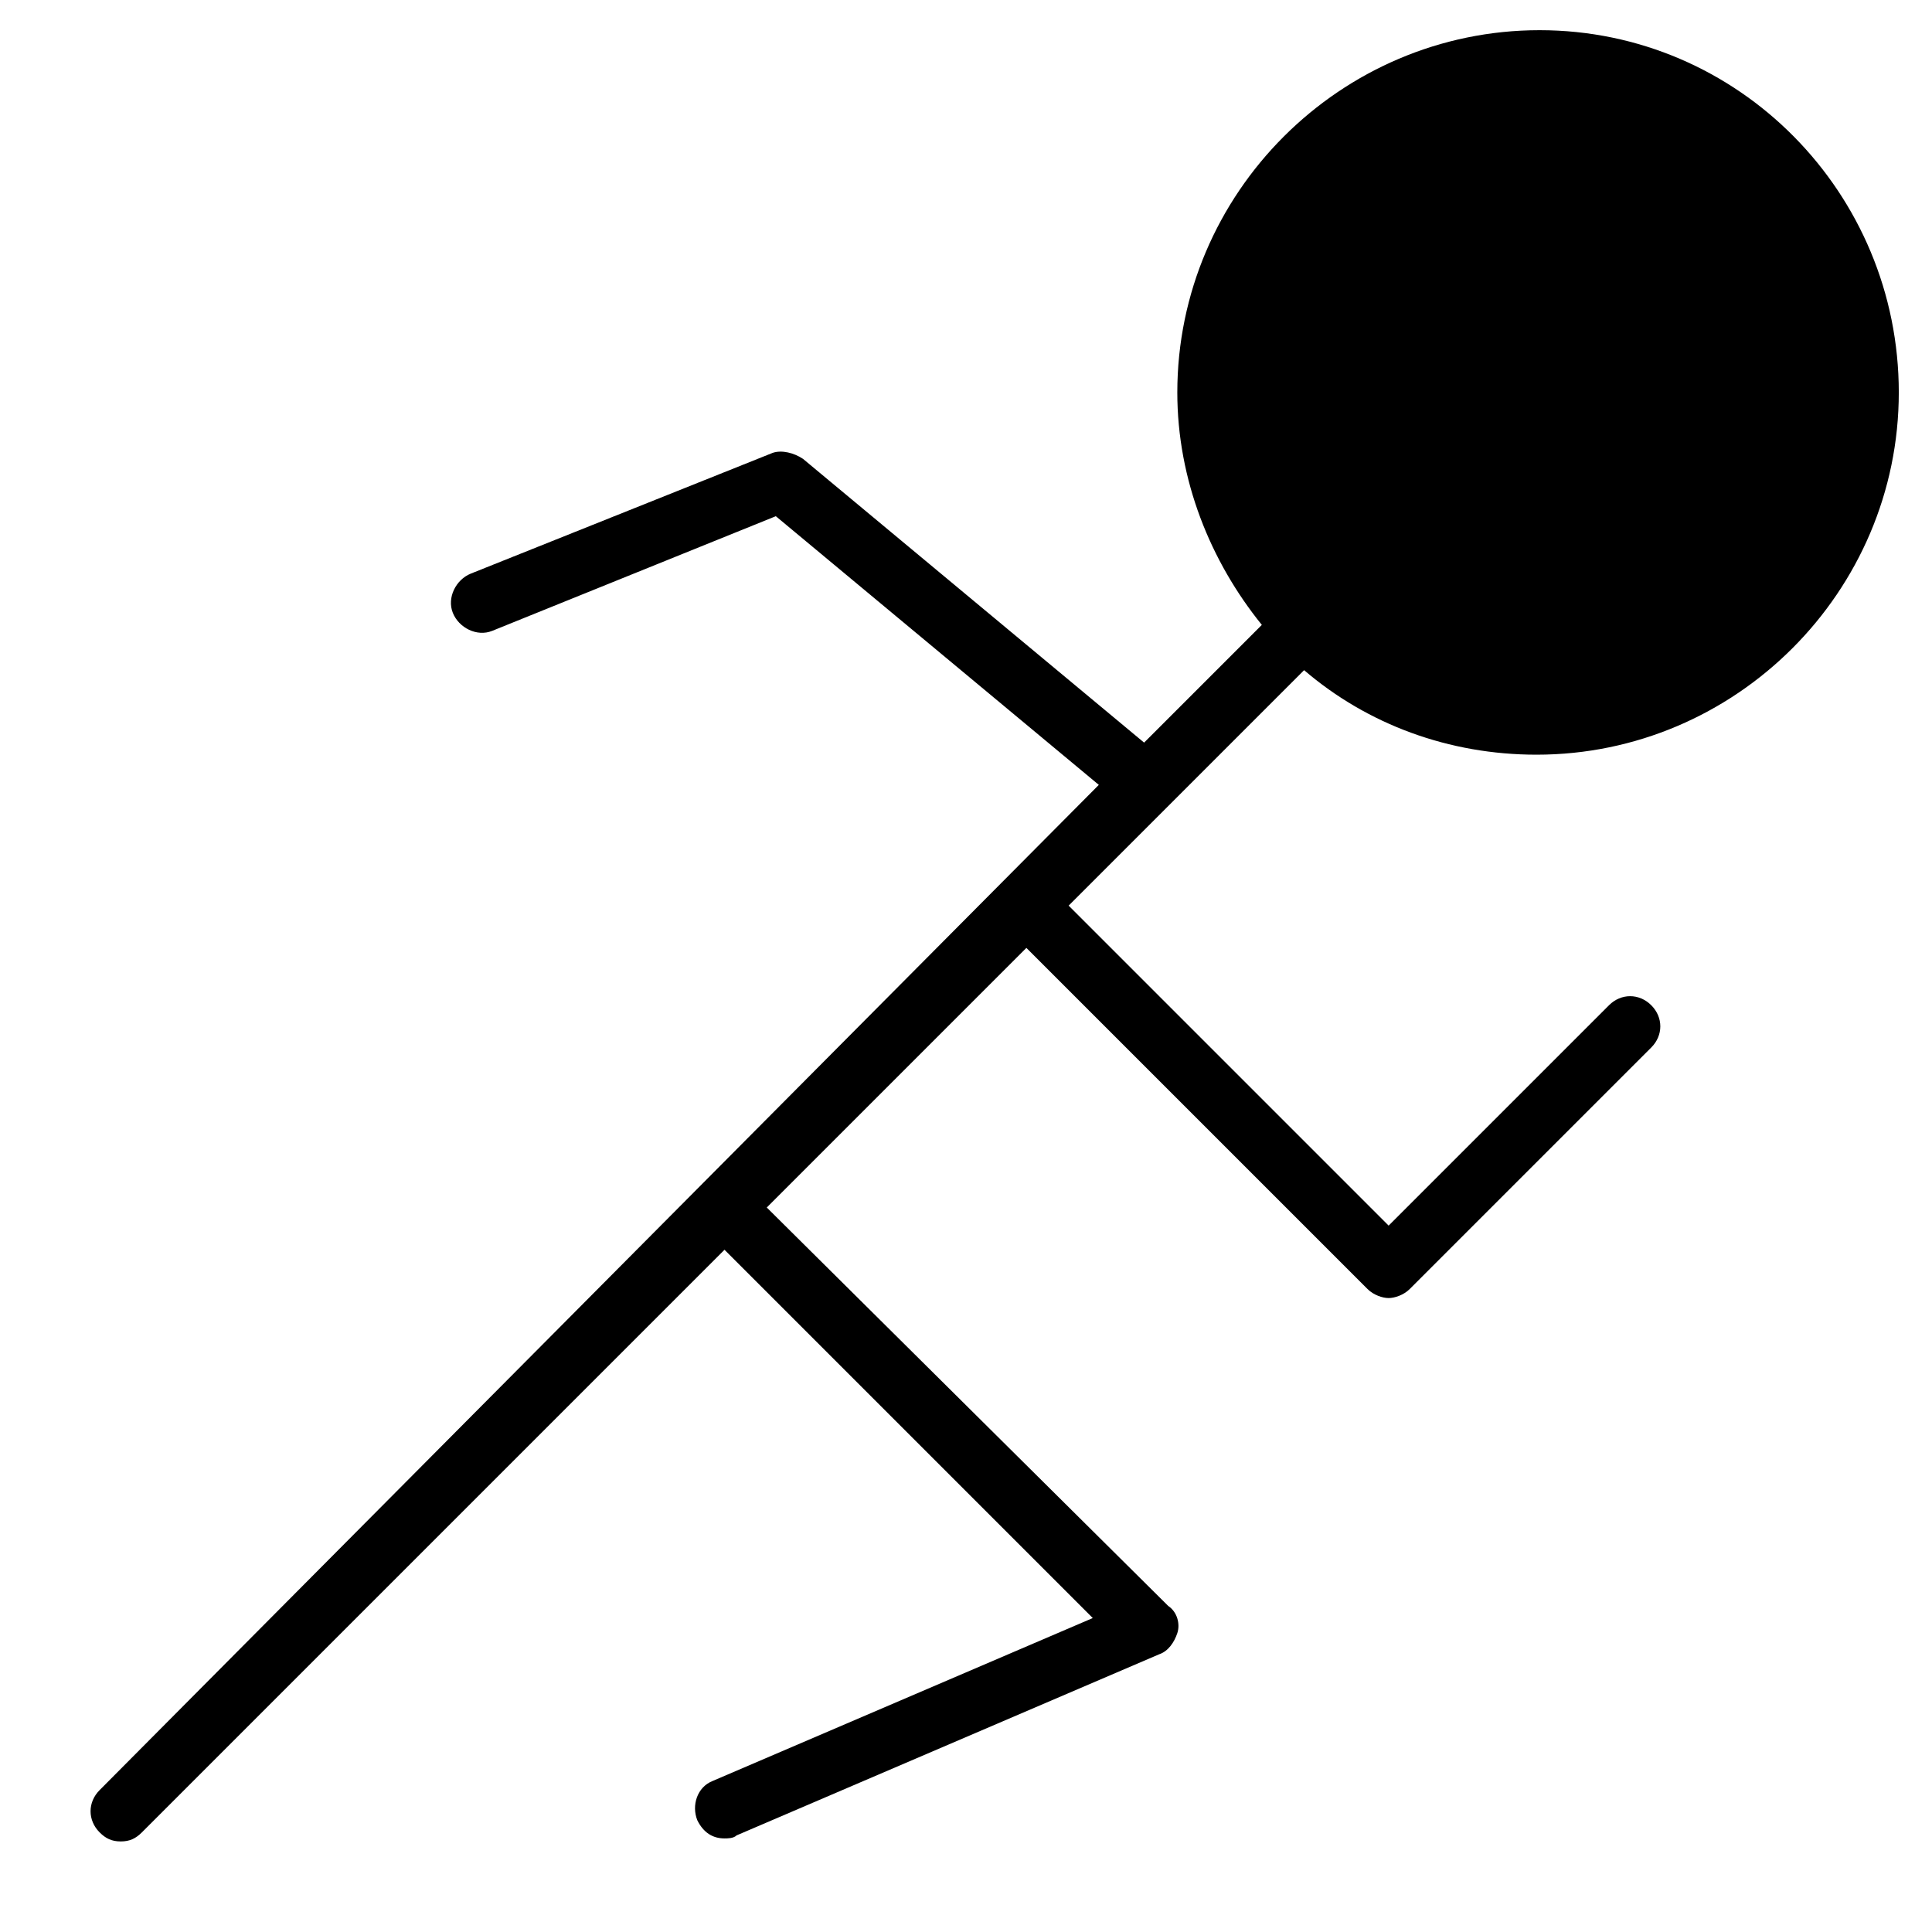 <?xml version="1.0" encoding="utf-8"?>
<!-- Generator: Adobe Illustrator 19.1.0, SVG Export Plug-In . SVG Version: 6.00 Build 0)  -->
<!DOCTYPE svg PUBLIC "-//W3C//DTD SVG 1.1//EN" "http://www.w3.org/Graphics/SVG/1.1/DTD/svg11.dtd">
<svg version="1.1" id="Layer_1" xmlns="http://www.w3.org/2000/svg" xmlns:xlink="http://www.w3.org/1999/xlink" x="0px" y="0px"
	 width="64px" height="64px" viewBox="0 0 64 64" enable-background="new 0 0 64 64" xml:space="preserve">
<path d="M51,1c-6.6,0-12,5.4-12,12c0,2.9,1.1,5.6,2.8,7.7l-3.9,3.9l-11.3-9.4c-0.3-0.2-0.7-0.3-1-0.2l-10,4
	c-0.5,0.2-0.8,0.8-0.6,1.3c0.2,0.5,0.8,0.8,1.3,0.6l9.4-3.8l10.7,8.9L3.3,59.3c-0.4,0.4-0.4,1,0,1.4C3.5,60.9,3.7,61,4,61
	s0.5-0.1,0.7-0.3L24,41.4l12.2,12.2l-12.6,5.4c-0.5,0.2-0.7,0.8-0.5,1.3c0.2,0.4,0.5,0.6,0.9,0.6c0.1,0,0.3,0,0.4-0.1l14-6
	c0.3-0.1,0.5-0.4,0.6-0.7c0.1-0.3,0-0.7-0.3-0.9L25.4,40l8.6-8.6l11.3,11.3c0.2,0.2,0.5,0.3,0.7,0.3s0.5-0.1,0.7-0.3l8-8
	c0.4-0.4,0.4-1,0-1.4s-1-0.4-1.4,0L46,40.6L35.4,30l7.8-7.8c2.1,1.8,4.8,2.8,7.7,2.8c6.6,0,12-5.4,12-12S57.6,1,51,1z"/>
</svg>
